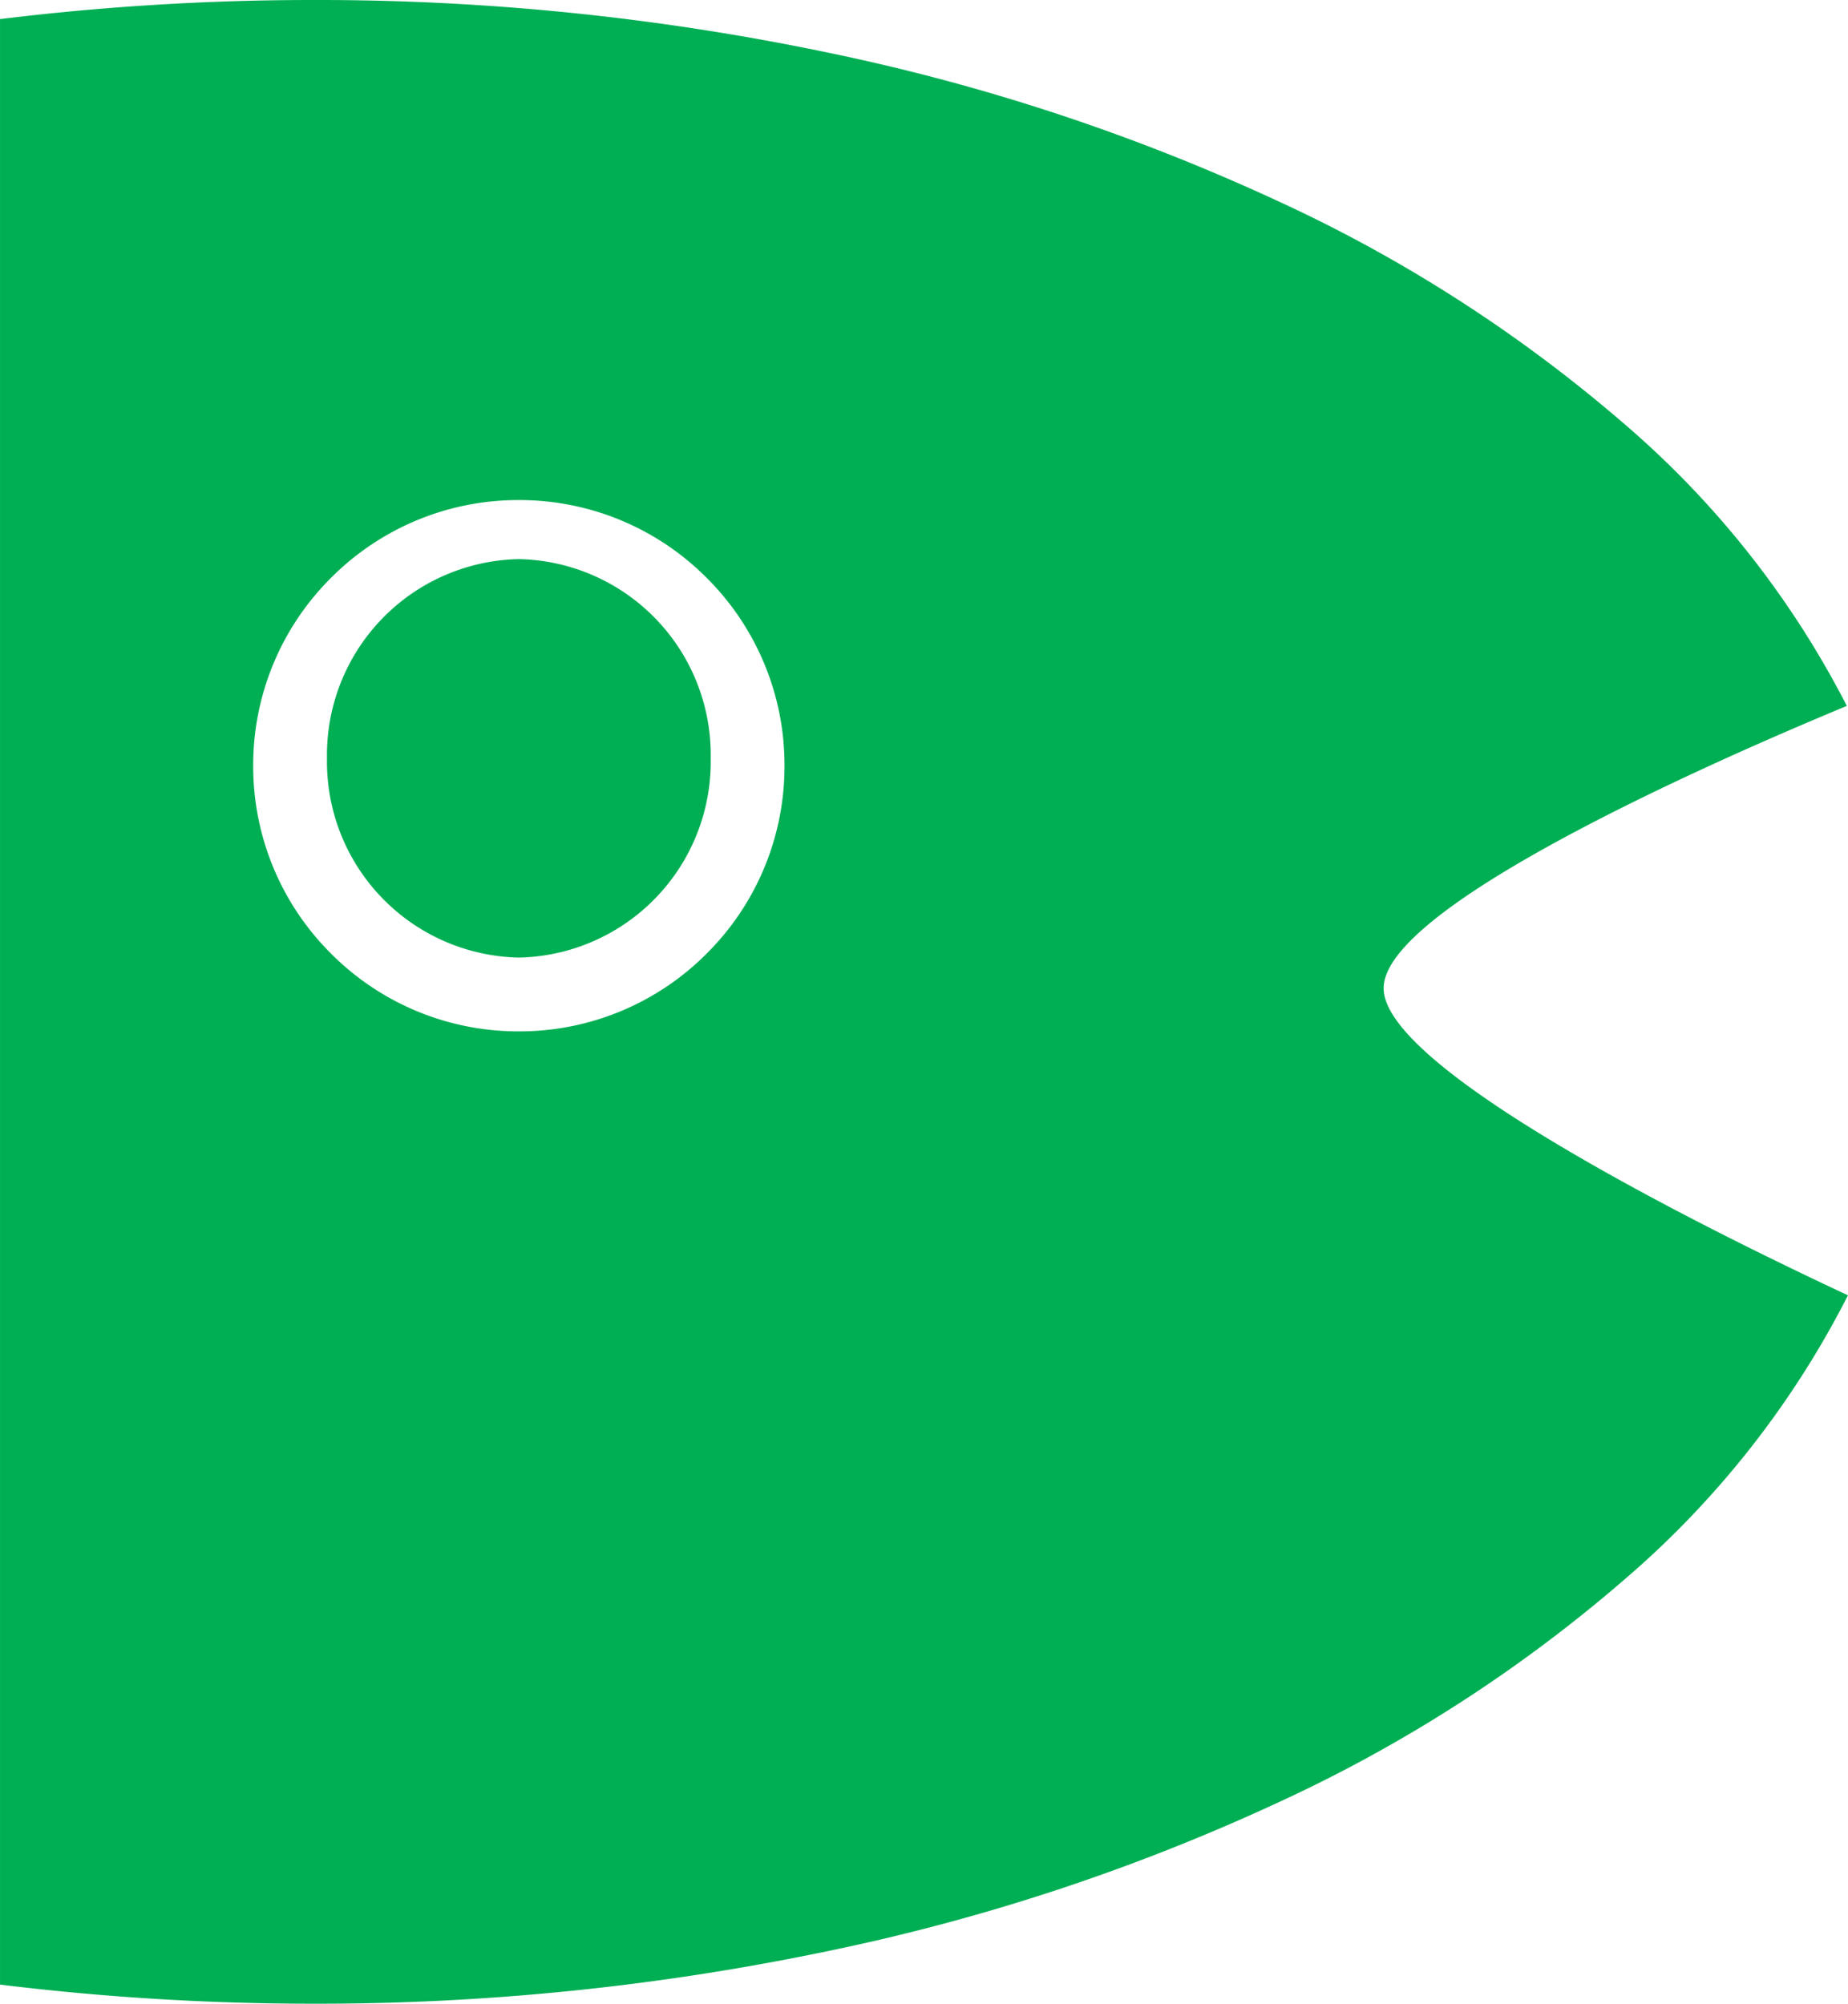 <svg xmlns="http://www.w3.org/2000/svg" width="125.22" height="135.769" viewBox="0 0 125.22 135.769">
  <path id="排除_1" data-name="排除 1" d="M-1962.762-1024.232a173.828,173.828,0,0,1-21.237-1.294v-133.18a173.862,173.862,0,0,1,21.237-1.294,169.02,169.02,0,0,1,34.924,3.578,139.561,139.561,0,0,1,30.215,9.949A99.319,99.319,0,0,1-1874-1131.33a63.064,63.064,0,0,1,15.141,19.162c-5.255,2.182-12.884,5.523-19.387,9.05-7.959,4.317-12,7.708-12,10.08s4.055,5.99,12.051,10.739c6.5,3.862,14.147,7.607,19.413,10.068a62.864,62.864,0,0,1-15.106,19.222,99.071,99.071,0,0,1-23.63,15.2,139.438,139.438,0,0,1-30.258,9.987A168.987,168.987,0,0,1-1962.762-1024.232Zm13.919-101.884a17.879,17.879,0,0,0-12.728,5.272,17.882,17.882,0,0,0-5.272,12.728,17.882,17.882,0,0,0,5.272,12.728,17.879,17.879,0,0,0,12.728,5.272,17.879,17.879,0,0,0,12.728-5.272,17.879,17.879,0,0,0,5.272-12.728,17.879,17.879,0,0,0-5.272-12.728A17.879,17.879,0,0,0-1948.843-1126.116Zm0,31a13.272,13.272,0,0,1-13-13.5,13.272,13.272,0,0,1,13-13.5,13.272,13.272,0,0,1,13,13.5A13.272,13.272,0,0,1-1948.843-1095.115Z" transform="translate(1984 1160)" fill="#00af54"/>
</svg>
